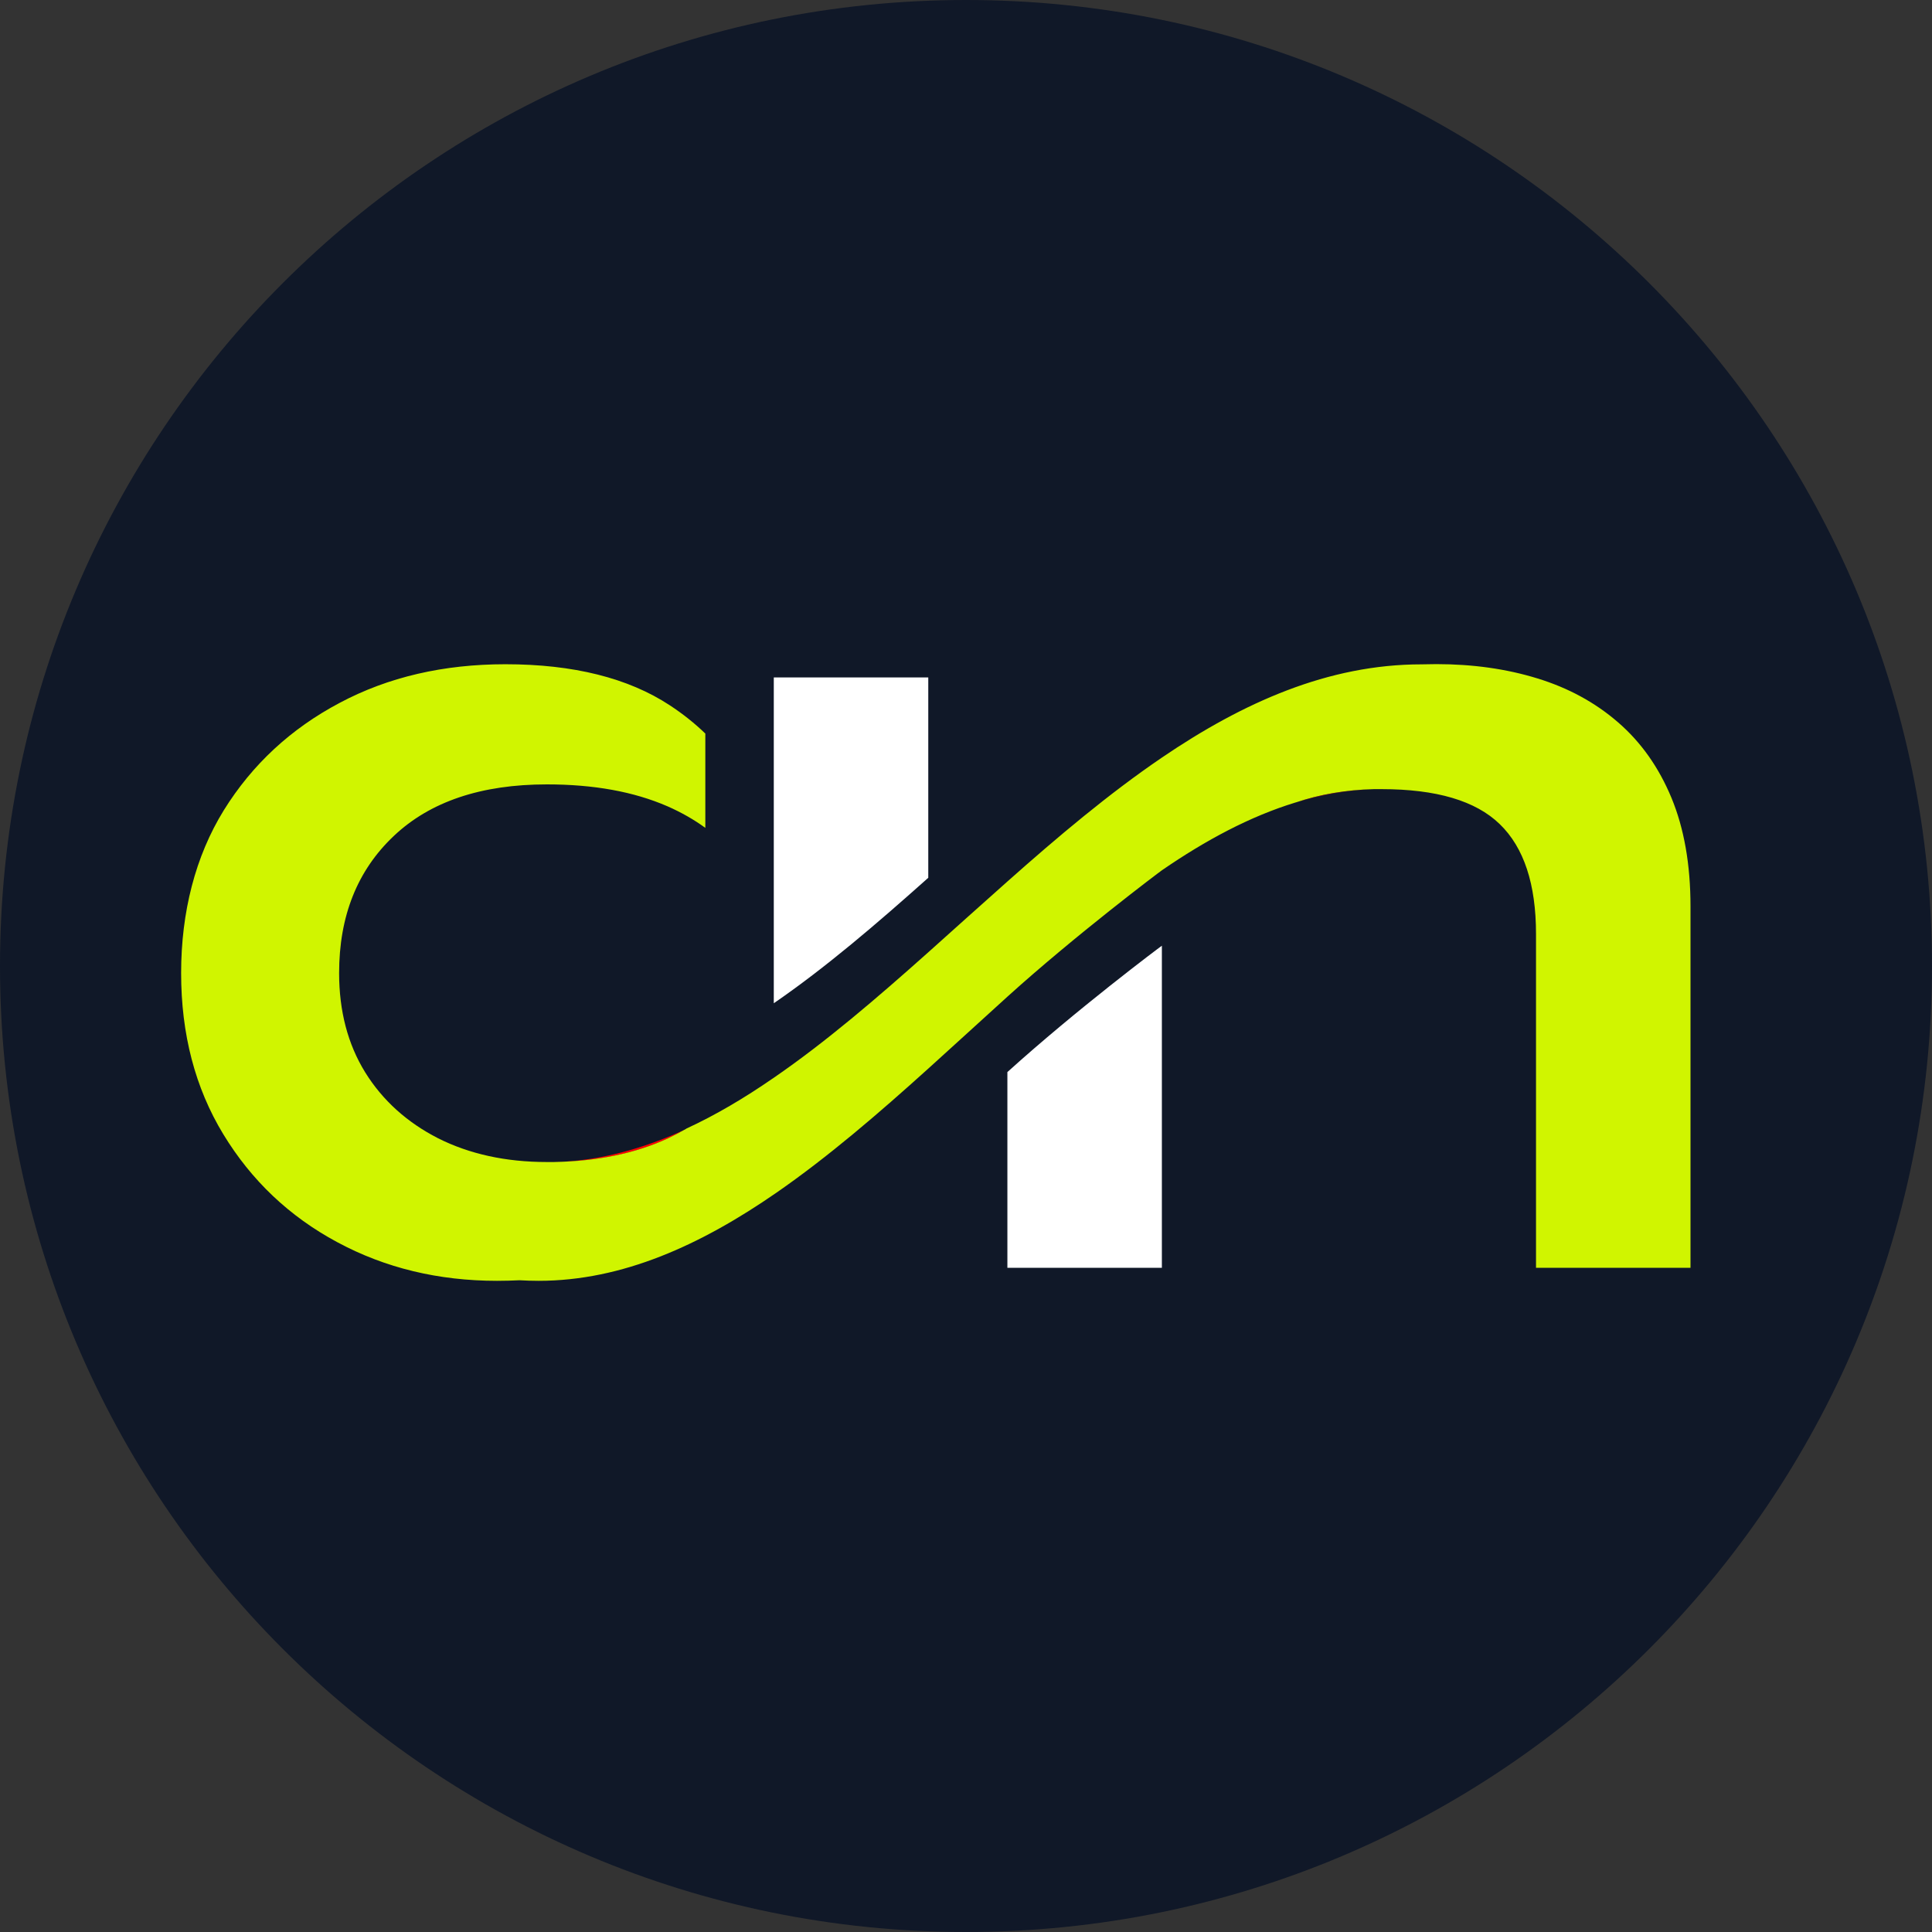 <svg width="256" height="256" viewBox="0 0 256 256" fill="none" xmlns="http://www.w3.org/2000/svg">
<rect x="0" y="0" width="256" height="256" fill="#333333" stroke="none"/>
<g clip-path="url(#clip0_1552_517)">
<path d="M256 128C256 57.307 198.692 0 128 0C57.307 0 0 57.307 0 128C0 198.692 57.307 256 128 256C198.692 256 256 198.692 256 128Z" fill="#101828"/>
<path d="M123.001 89.766V116.31C116.193 122.386 109.414 128.206 102.531 132.935V89.766H123.001Z" fill="white"/>
<path d="M153.954 125.312V167.988H133.484V142.056C142.717 133.707 153.61 125.552 153.954 125.312Z" fill="white"/>
<path d="M90.882 149.609C90.134 150.043 89.342 150.462 88.518 150.851C84.224 152.826 79.181 153.889 73.391 153.993C79.406 153.829 85.212 152.228 90.882 149.624V149.609Z" fill="#FF0000"/>
<path d="M224 120.142V167.994H203.53V123.762C203.53 117.149 201.929 112.301 198.727 109.203C195.54 106.106 190.318 104.565 183.075 104.565C182.746 104.565 182.387 104.565 182.058 104.565C178.347 104.654 174.89 105.253 171.688 106.33H171.674C165.643 108.17 159.762 111.328 153.971 115.308C153.582 115.578 142.525 123.897 133.502 132.052C130.015 135.21 126.514 138.426 122.998 141.598C116.398 147.554 109.74 153.285 102.917 158.014C92.891 164.957 82.492 169.715 71.374 169.715C70.491 169.715 69.653 169.685 68.845 169.64C67.873 169.685 66.87 169.715 65.853 169.715C58.087 169.715 51.024 168.009 44.694 164.598C38.335 161.186 33.307 156.412 29.581 150.278C25.855 144.142 24 137.02 24 128.94C24 120.859 25.885 113.468 29.656 107.362C33.427 101.287 38.559 96.544 45.009 93.133C51.443 89.706 58.79 88.015 66.96 88.015C75.983 88.015 83.255 89.841 88.762 93.462C90.467 94.584 92.038 95.826 93.46 97.202V109.697C91.963 108.605 90.287 107.647 88.447 106.839C83.973 104.894 78.661 103.936 72.466 103.936C63.773 103.936 56.994 106.21 52.176 110.774C47.343 115.338 44.934 121.398 44.934 128.94C44.934 133.967 46.086 138.366 48.39 142.093C50.695 145.803 53.927 148.722 58.057 150.831C62.201 152.911 67.005 153.974 72.451 153.974C72.766 153.974 73.08 153.974 73.394 153.974C79.185 153.869 84.227 152.821 88.522 150.831C89.345 150.442 90.138 150.023 90.886 149.589C90.901 149.574 90.931 149.559 90.946 149.544C94.806 147.763 98.622 145.504 102.393 142.901C102.438 142.886 102.468 142.856 102.528 142.81C109.41 138.082 116.189 132.262 122.998 126.186C126.484 123.074 129.986 119.902 133.502 116.79C140.175 110.864 146.954 105.148 153.971 100.374C164.715 93.073 176.013 88.03 188.358 88.03C189.001 88.015 189.659 88 190.318 88C195.15 88 199.61 88.629 203.694 89.886C207.794 91.142 211.356 93.073 214.394 95.706C217.446 98.34 219.795 101.677 221.471 105.702C223.147 109.742 224 114.545 224 120.096V120.142Z" fill="#D0F500"/>
<path opacity="0.57" d="M182.057 104.578C178.541 104.683 175.084 105.296 171.687 106.344C174.905 105.266 178.346 104.668 182.057 104.578Z" fill="#FF0000"/>
</g>
<defs>
<clipPath id="clip0_1552_517">
<rect width="256" height="256" fill="white"/>
</clipPath>
</defs>
</svg>
